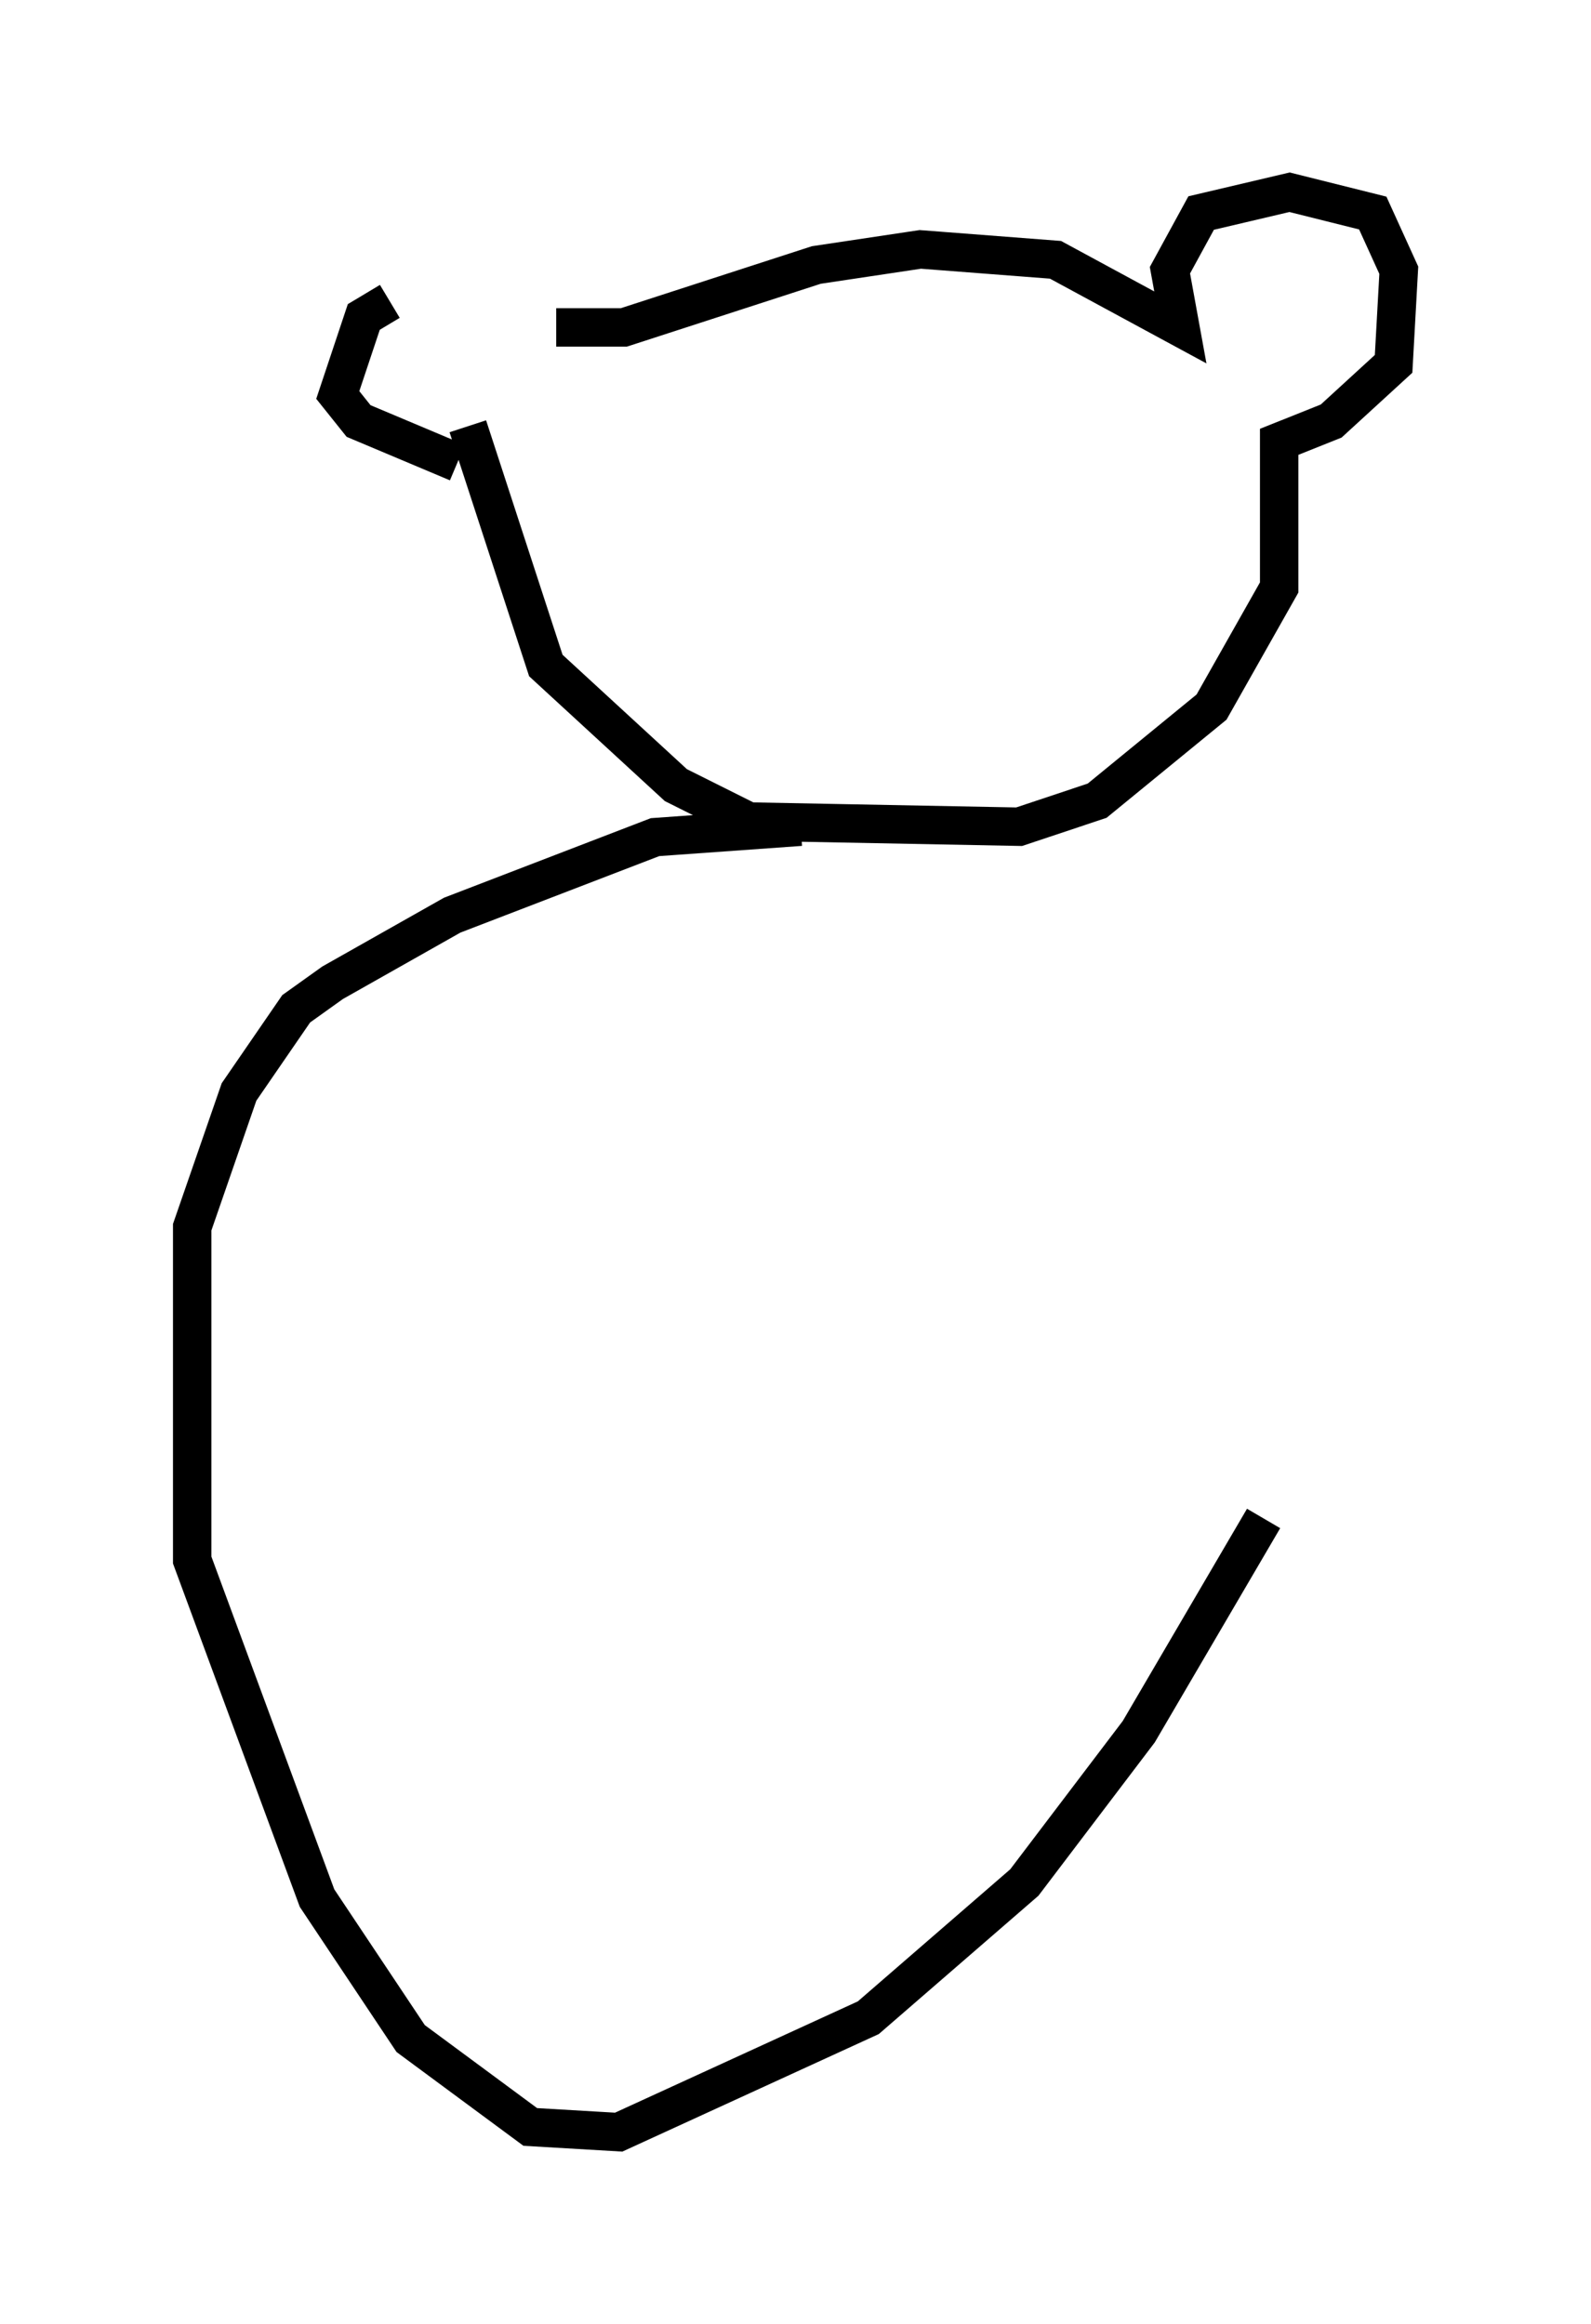 <?xml version="1.0" encoding="utf-8" ?>
<svg baseProfile="full" height="60.473" version="1.1" width="41.393" xmlns="http://www.w3.org/2000/svg" xmlns:ev="http://www.w3.org/2001/xml-events" xmlns:xlink="http://www.w3.org/1999/xlink"><defs /><rect fill="white" height="60.473" width="41.393" x="0" y="0" /><path d="M14.066, 8.924 m-3.924, -1.083 l-0.677, 0.406 -0.677, 2.03 l0.541, 0.677 2.571, 1.083 m2.571, -3.518 l1.759, 0.0 5.007, -1.624 l2.706, -0.406 3.518, 0.271 l3.248, 1.759 -0.271, -1.488 l0.812, -1.488 2.3, -0.541 l2.165, 0.541 0.677, 1.488 l-0.135, 2.436 -1.624, 1.488 l-1.353, 0.541 0.0, 3.789 l-1.759, 3.112 -2.977, 2.436 l-2.03, 0.677 -7.036, -0.135 l-1.894, -0.947 -3.383, -3.112 l-2.03, -6.225 m8.66, 10.419 l-3.789, 0.271 -5.277, 2.03 l-3.112, 1.759 -0.947, 0.677 l-1.488, 2.165 -1.218, 3.518 l0.0, 8.66 3.248, 8.796 l2.436, 3.654 3.112, 2.3 l2.3, 0.135 6.495, -2.977 l4.059, -3.518 2.977, -3.924 l3.248, -5.548 " fill="none" stroke="black" stroke-width="1" /></svg>
